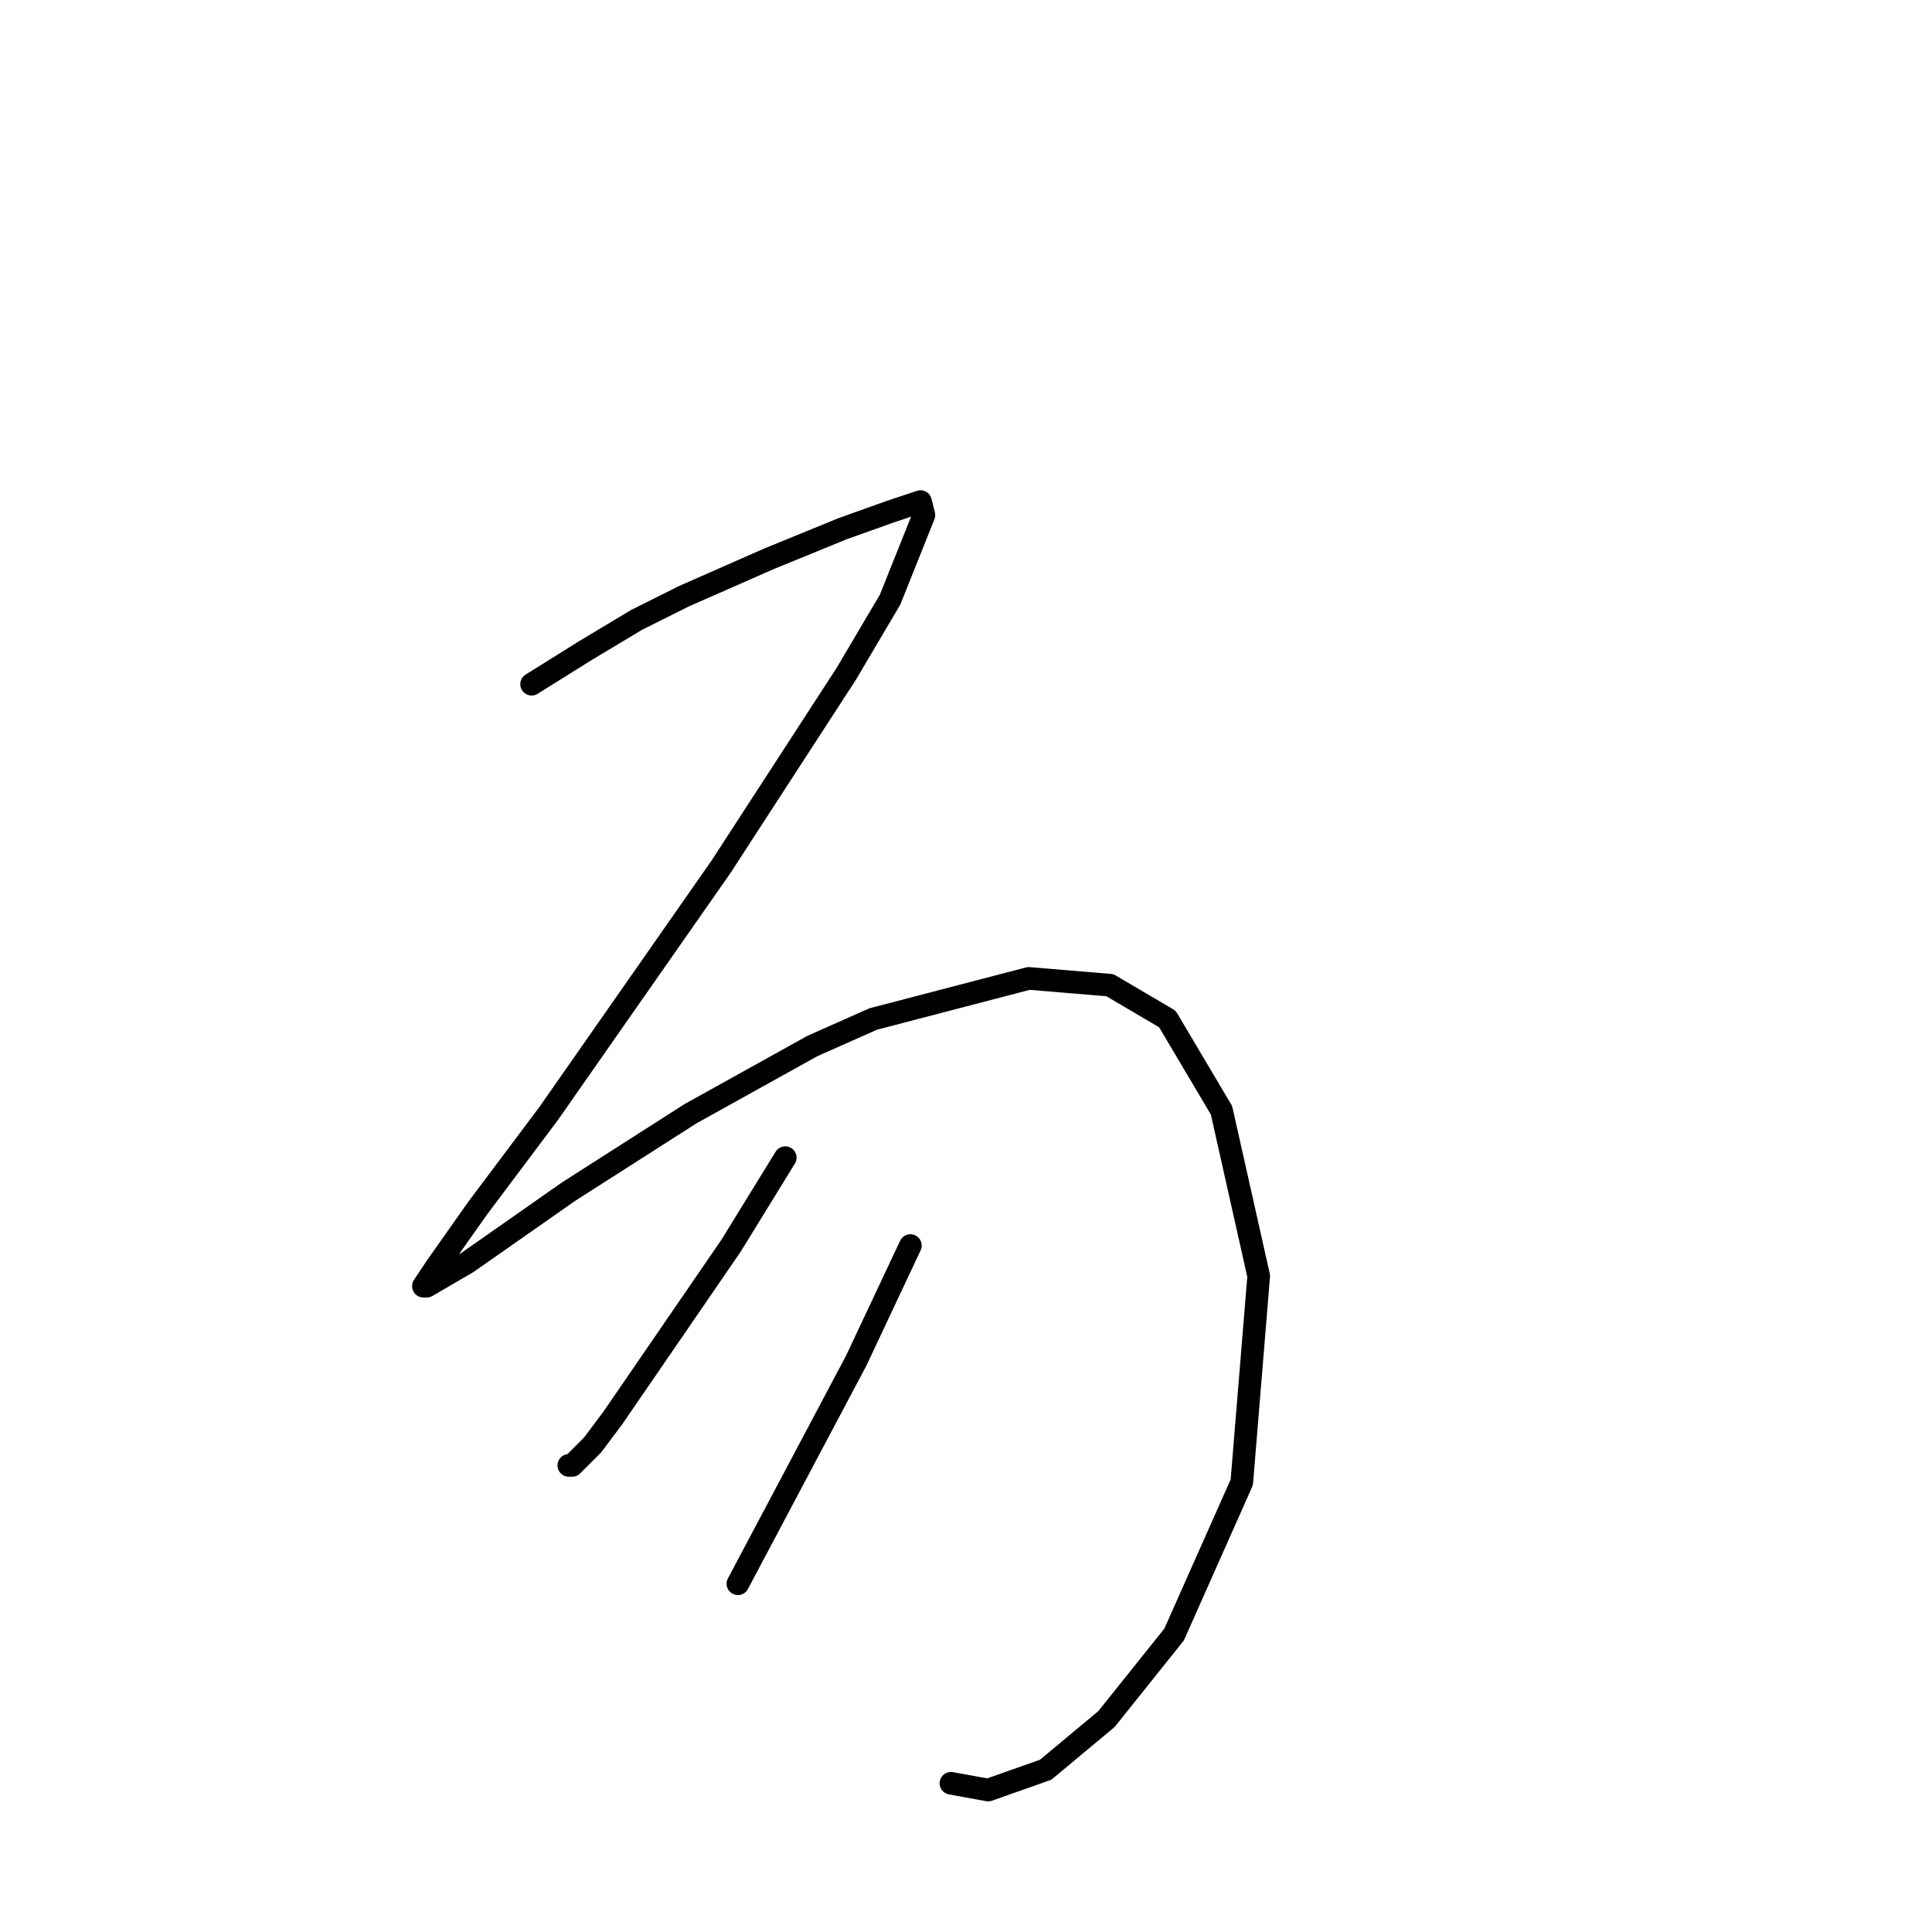 <?xml version="1.0" standalone="no"?>
    <svg width="256" height="256" xmlns="http://www.w3.org/2000/svg" version="1.1">
    <polyline stroke="black" stroke-width="3" stroke-linecap="round" fill="transparent" stroke-linejoin="round" points="70.442 90.661 77.612 86.18 84.333 82.147 90.607 79.01 101.809 74.081 111.667 70.048 117.941 67.807 121.974 66.463 122.422 68.256 117.941 79.458 112.115 89.316 95.536 114.858 72.683 147.569 63.272 160.116 57.895 167.734 56.103 170.423 56.551 170.423 61.928 167.286 75.371 157.876 91.503 147.569 107.634 138.607 115.7 135.023 136.313 129.645 147.067 130.542 154.685 135.023 161.855 147.121 166.784 169.078 164.543 196.412 155.581 216.577 146.619 227.779 138.553 234.501 130.936 237.19 126.007 236.293 126.007 236.293 " />
        <polyline stroke="black" stroke-width="3" stroke-linecap="round" fill="transparent" stroke-linejoin="round" points="104.05 153.395 96.88 165.045 81.196 187.898 78.508 191.483 75.819 194.172 75.371 194.172 75.371 194.172 " />
        <polyline stroke="black" stroke-width="3" stroke-linecap="round" fill="transparent" stroke-linejoin="round" points="120.629 165.045 113.46 180.281 97.776 209.855 97.776 209.855 " />
        </svg>